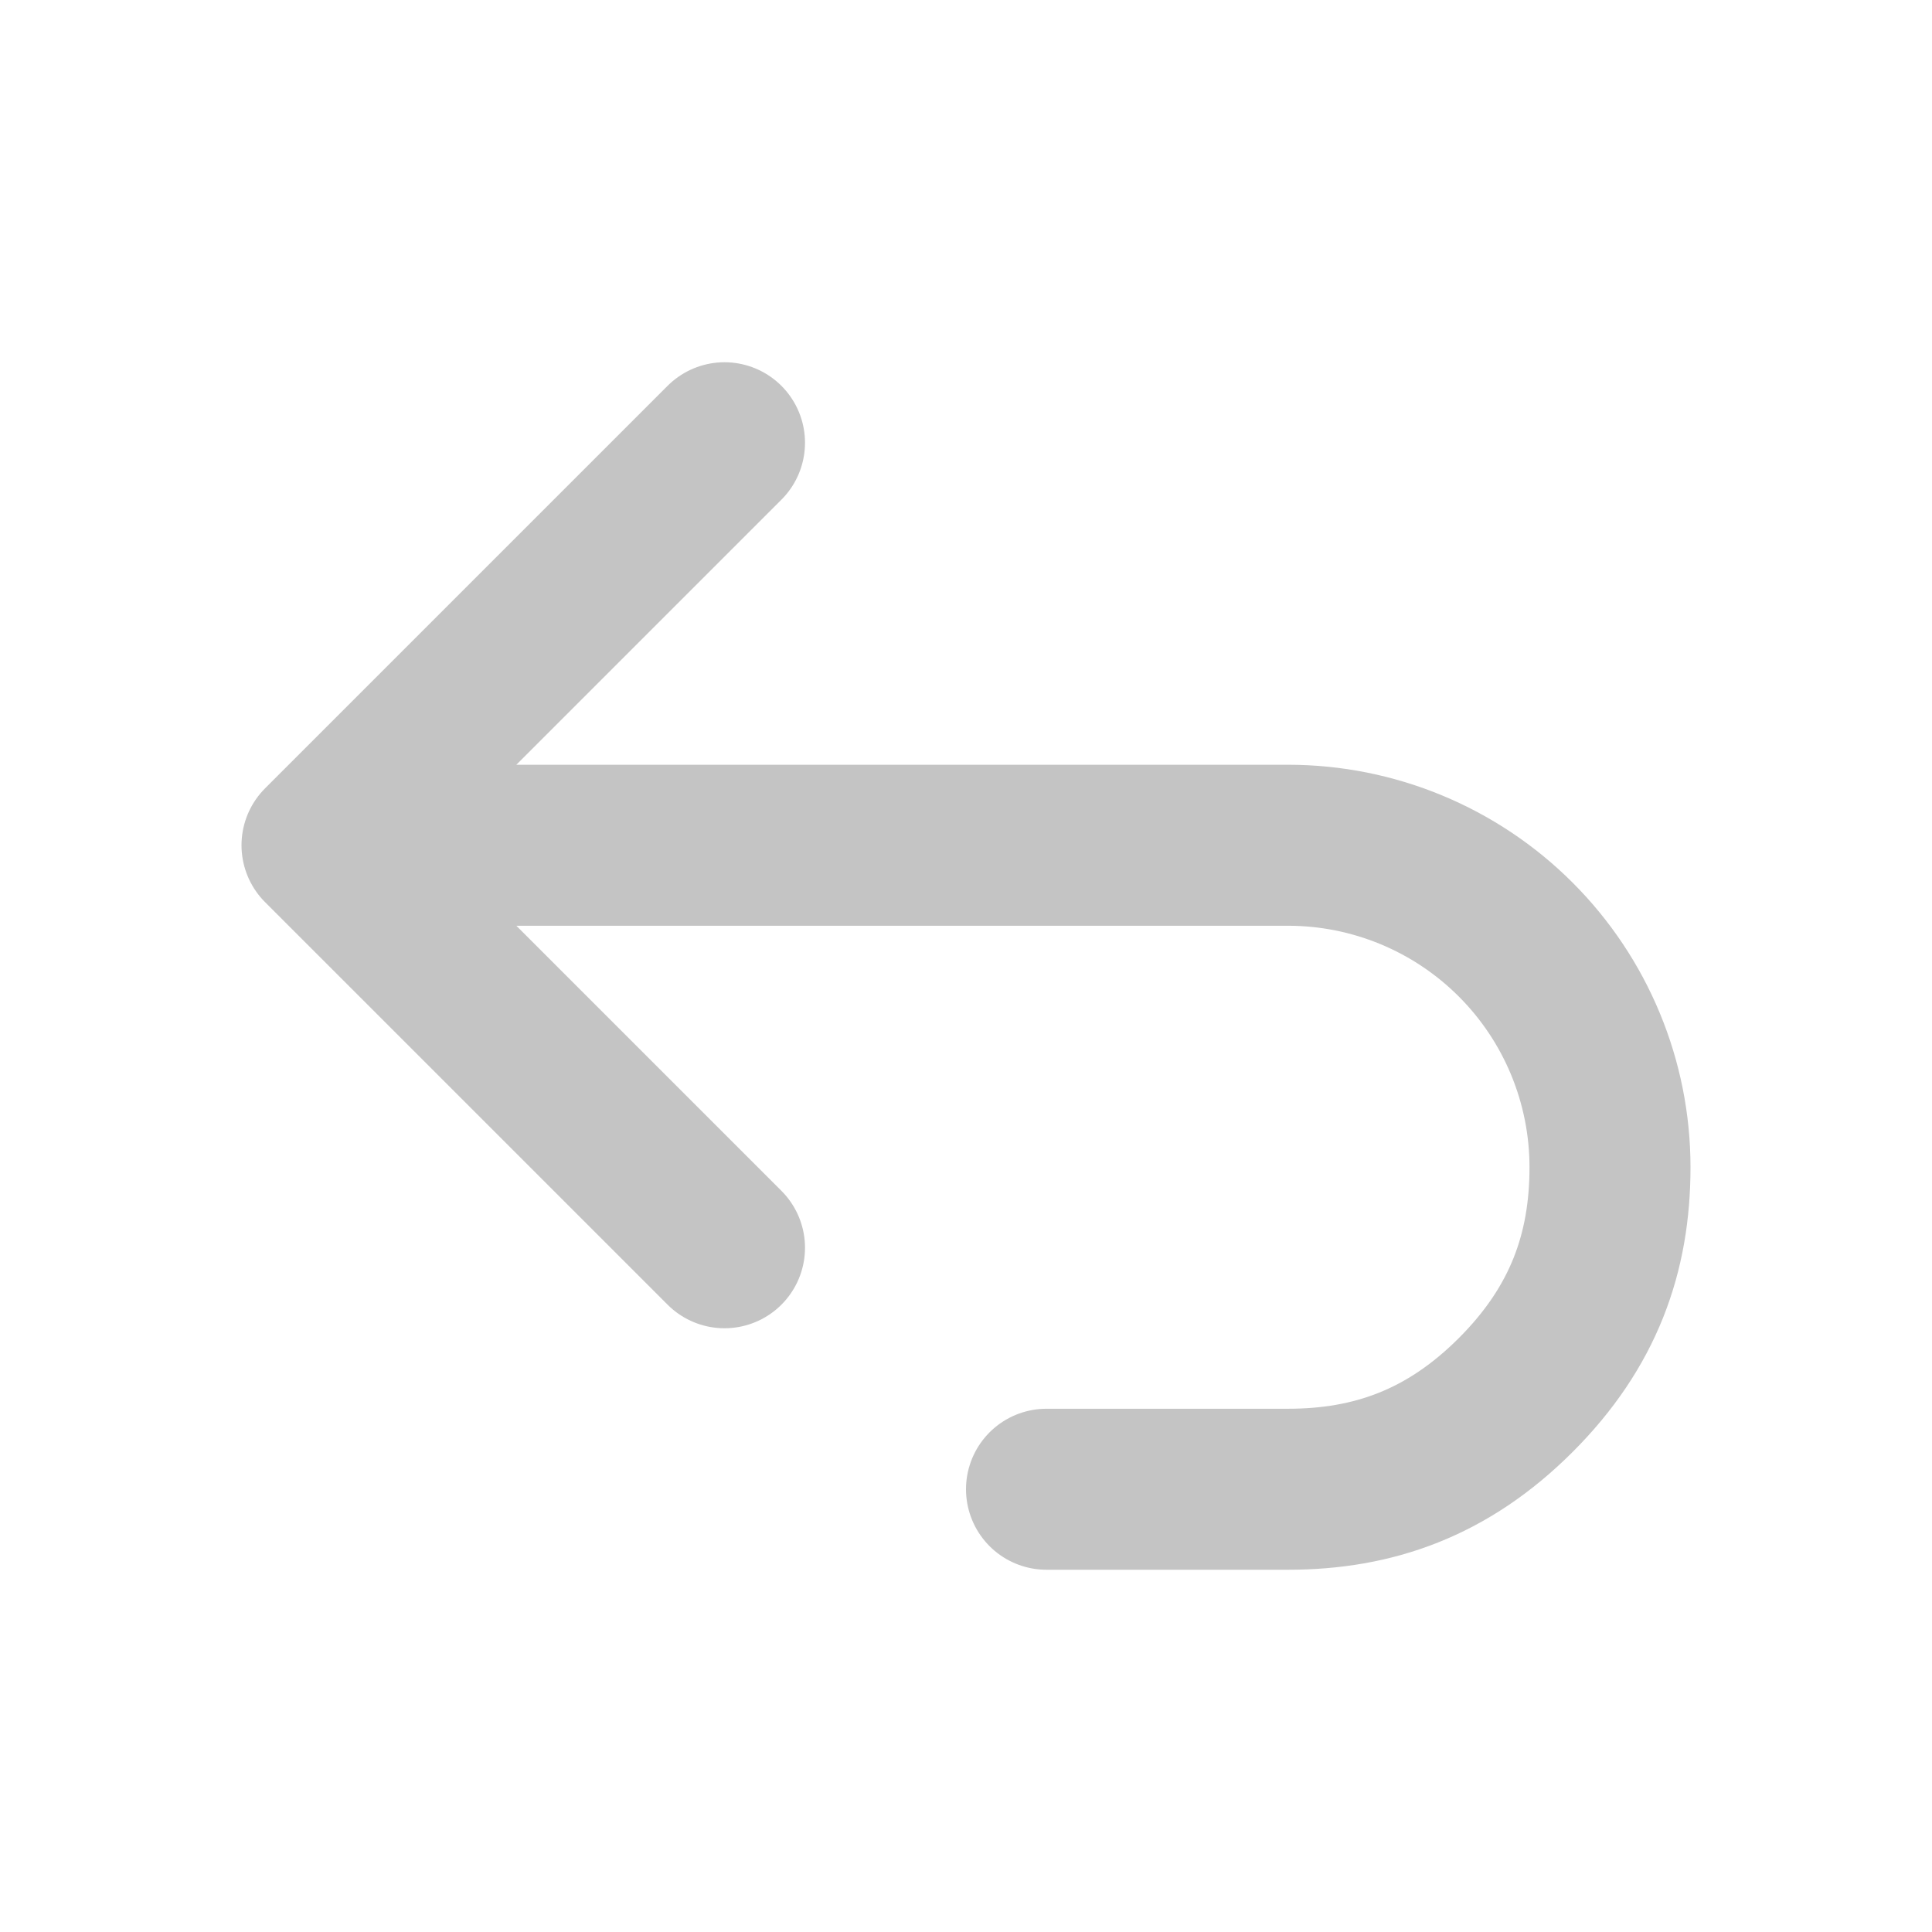 <svg width="48" height="48" viewBox="0 0 48 48" fill="none" xmlns="http://www.w3.org/2000/svg">
<g filter="url(#filter0_i)">
<path d="M8 21H32C34.122 21 36.157 21.843 37.657 23.343C39.157 24.843 40 26.878 40 29C40 31.122 39.349 32.969 37.657 34.66C35.966 36.35 34.12 37 32 37H26M8 21L18 11M8 21L18 31" stroke="#C4C4C4" stroke-width="4" stroke-linecap="round" stroke-linejoin="round"/>
</g>
<defs>
<filter id="filter0_i" x="6" y="9" width="36" height="30" filterUnits="userSpaceOnUse" color-interpolation-filters="sRGB">
<feFlood flood-opacity="0" result="BackgroundImageFix"/>
<feBlend mode="normal" in="SourceGraphic" in2="BackgroundImageFix" result="shape"/>
<feColorMatrix in="SourceAlpha" type="matrix" values="0 0 0 0 0 0 0 0 0 0 0 0 0 0 0 0 0 0 127 0" result="hardAlpha"/>
<feOffset/>
<feGaussianBlur stdDeviation="1.5"/>
<feComposite in2="hardAlpha" operator="arithmetic" k2="-1" k3="1"/>
<feColorMatrix type="matrix" values="0 0 0 0 0 0 0 0 0 0 0 0 0 0 0 0 0 0 0.15 0"/>
<feBlend mode="normal" in2="shape" result="effect1_innerShadow"/>
</filter>
</defs>
</svg>

